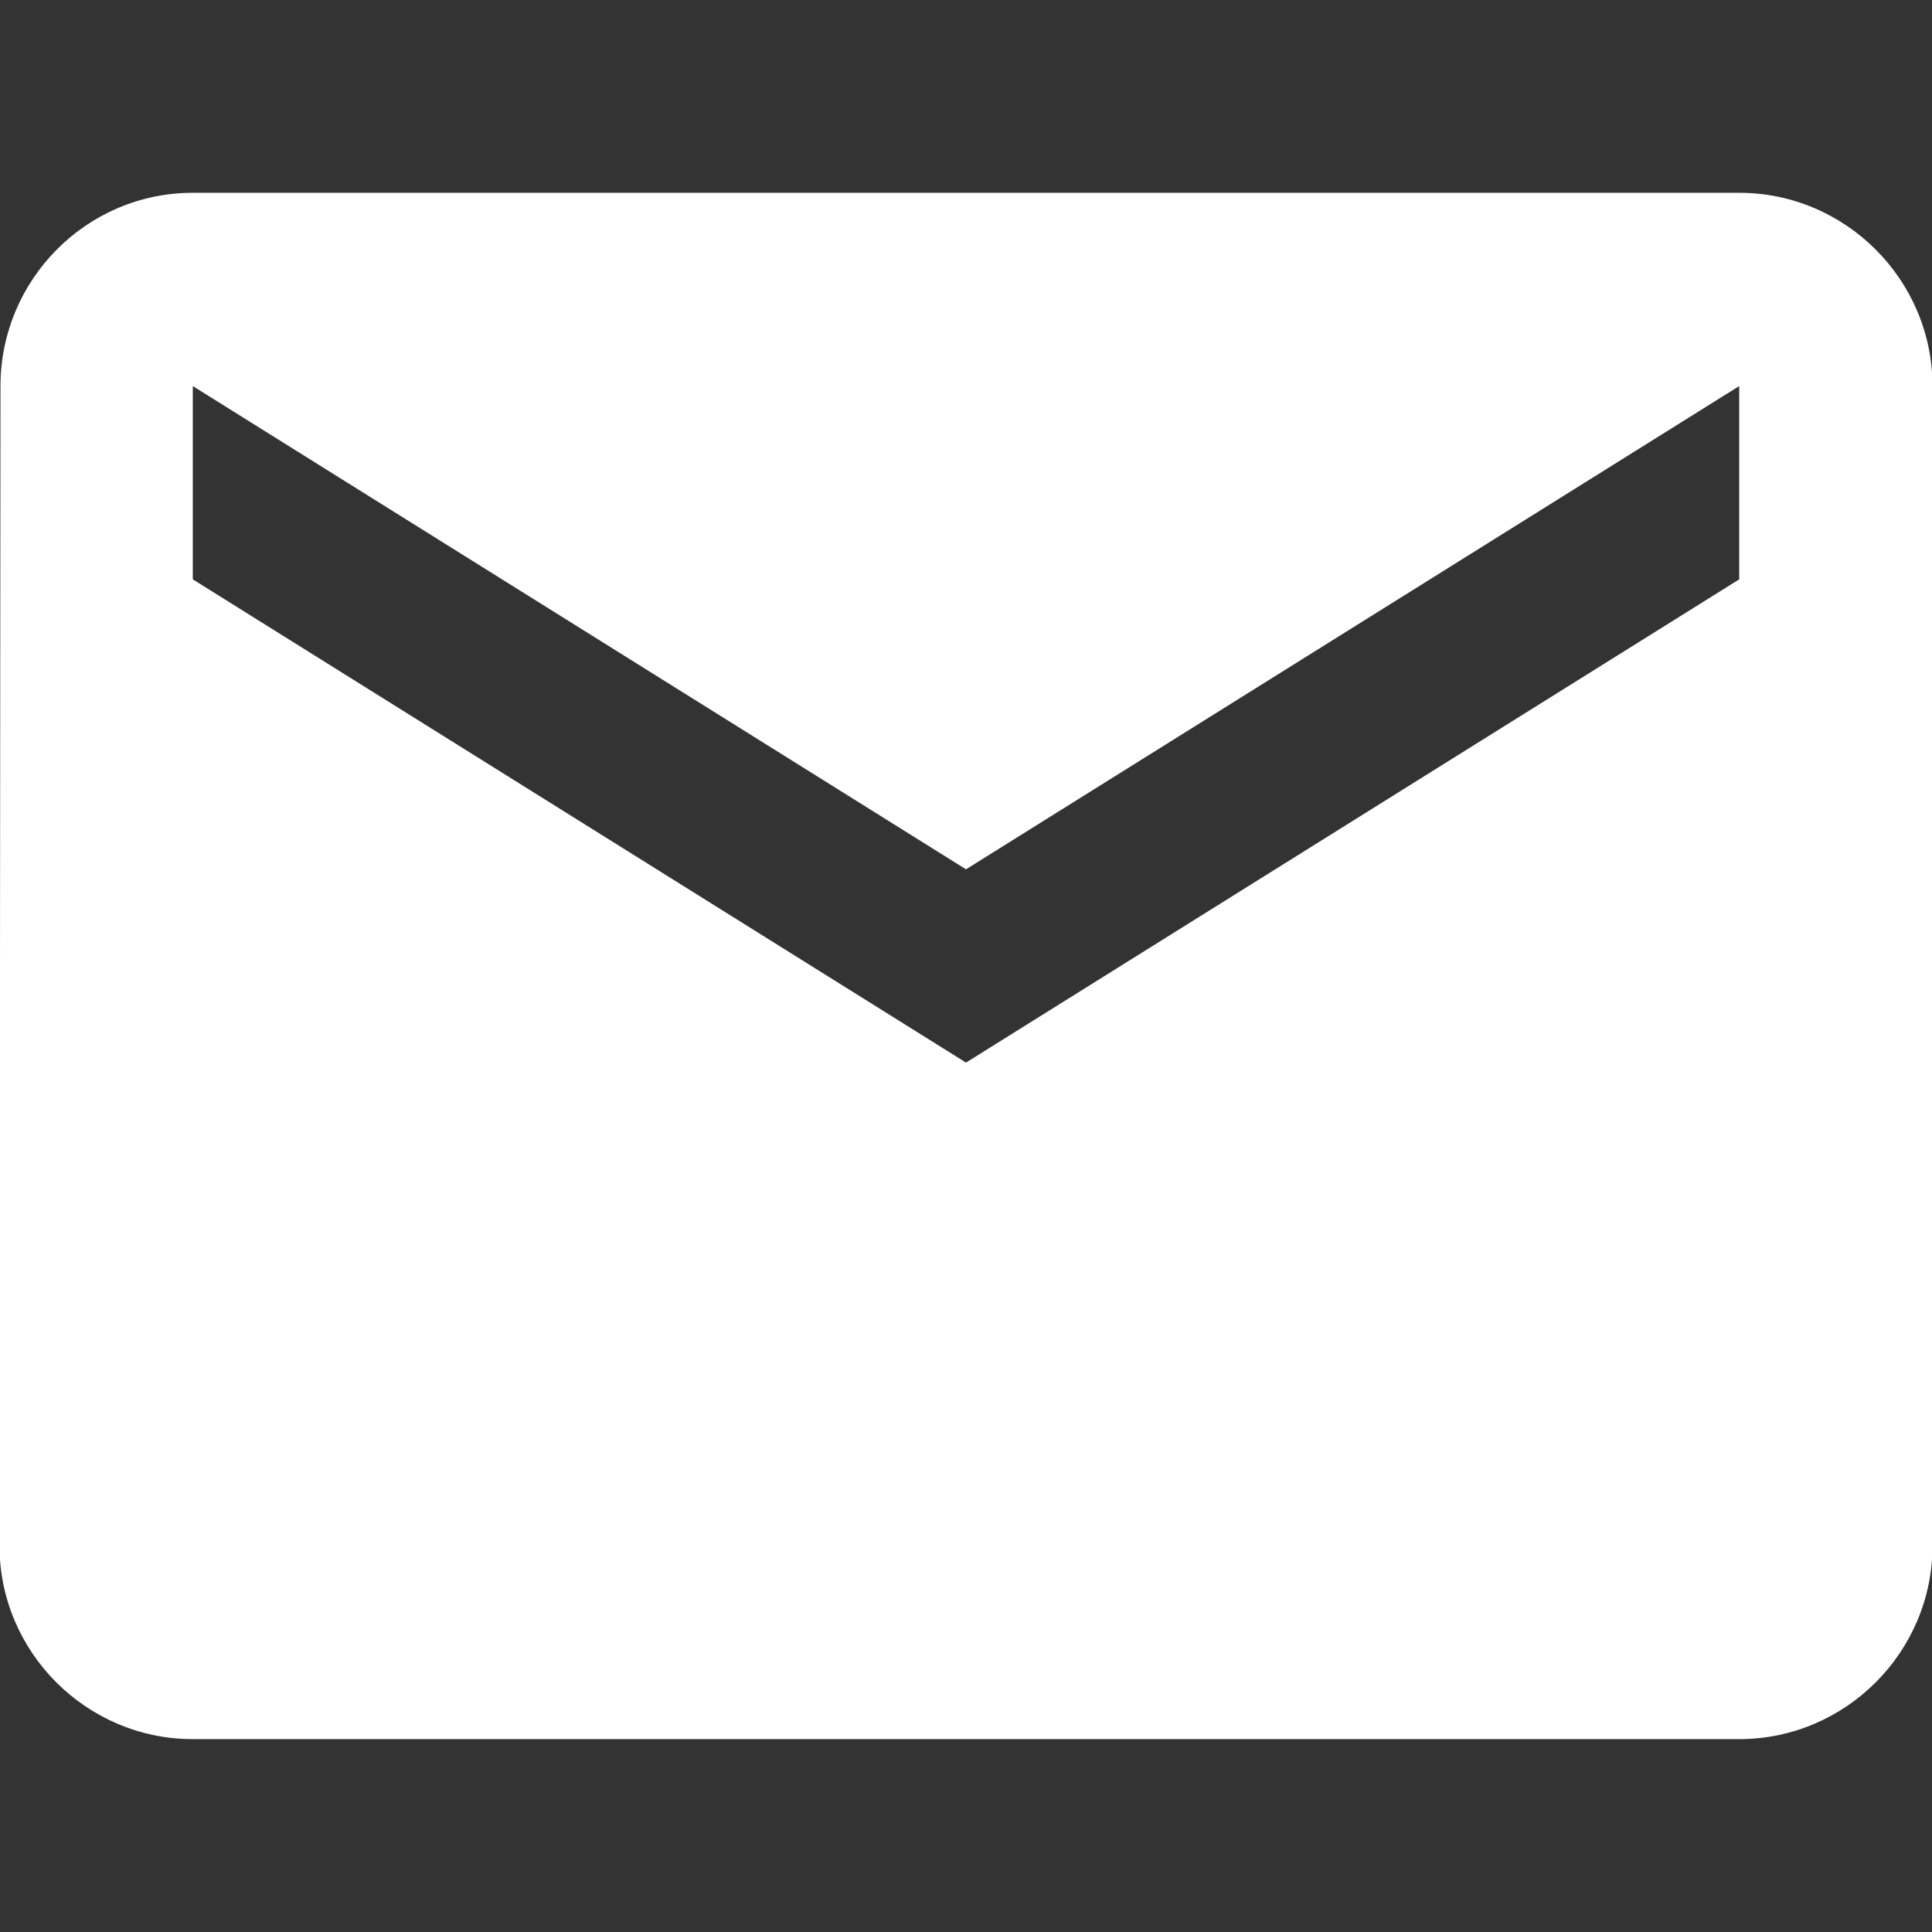 <?xml version="1.0" encoding="UTF-8"?>
<svg width="96px" height="96px" version="1.1" viewBox="0 0 24 24" xmlns="http://www.w3.org/2000/svg">
    <rect x="0" y="0" width="24" height="24" fill="#333333" stroke="none"/>
    <path d="M0 0h24v24H0z" fill="none"/>
    <path d="m21.605 2.395h-19.21c-1.321 0-2.389 1.081-2.389 2.401l-0.012 14.407c0 1.321 1.081 2.401 2.401 2.401h19.21c1.321 0 2.401-1.081 2.401-2.401v-14.407c0-1.321-1.081-2.401-2.401-2.401zm0 4.802-9.605 6.003-9.605-6.003v-2.401l9.605 6.003 9.605-6.003z" fill="#fff" stroke-width="1.201"/>
</svg>
